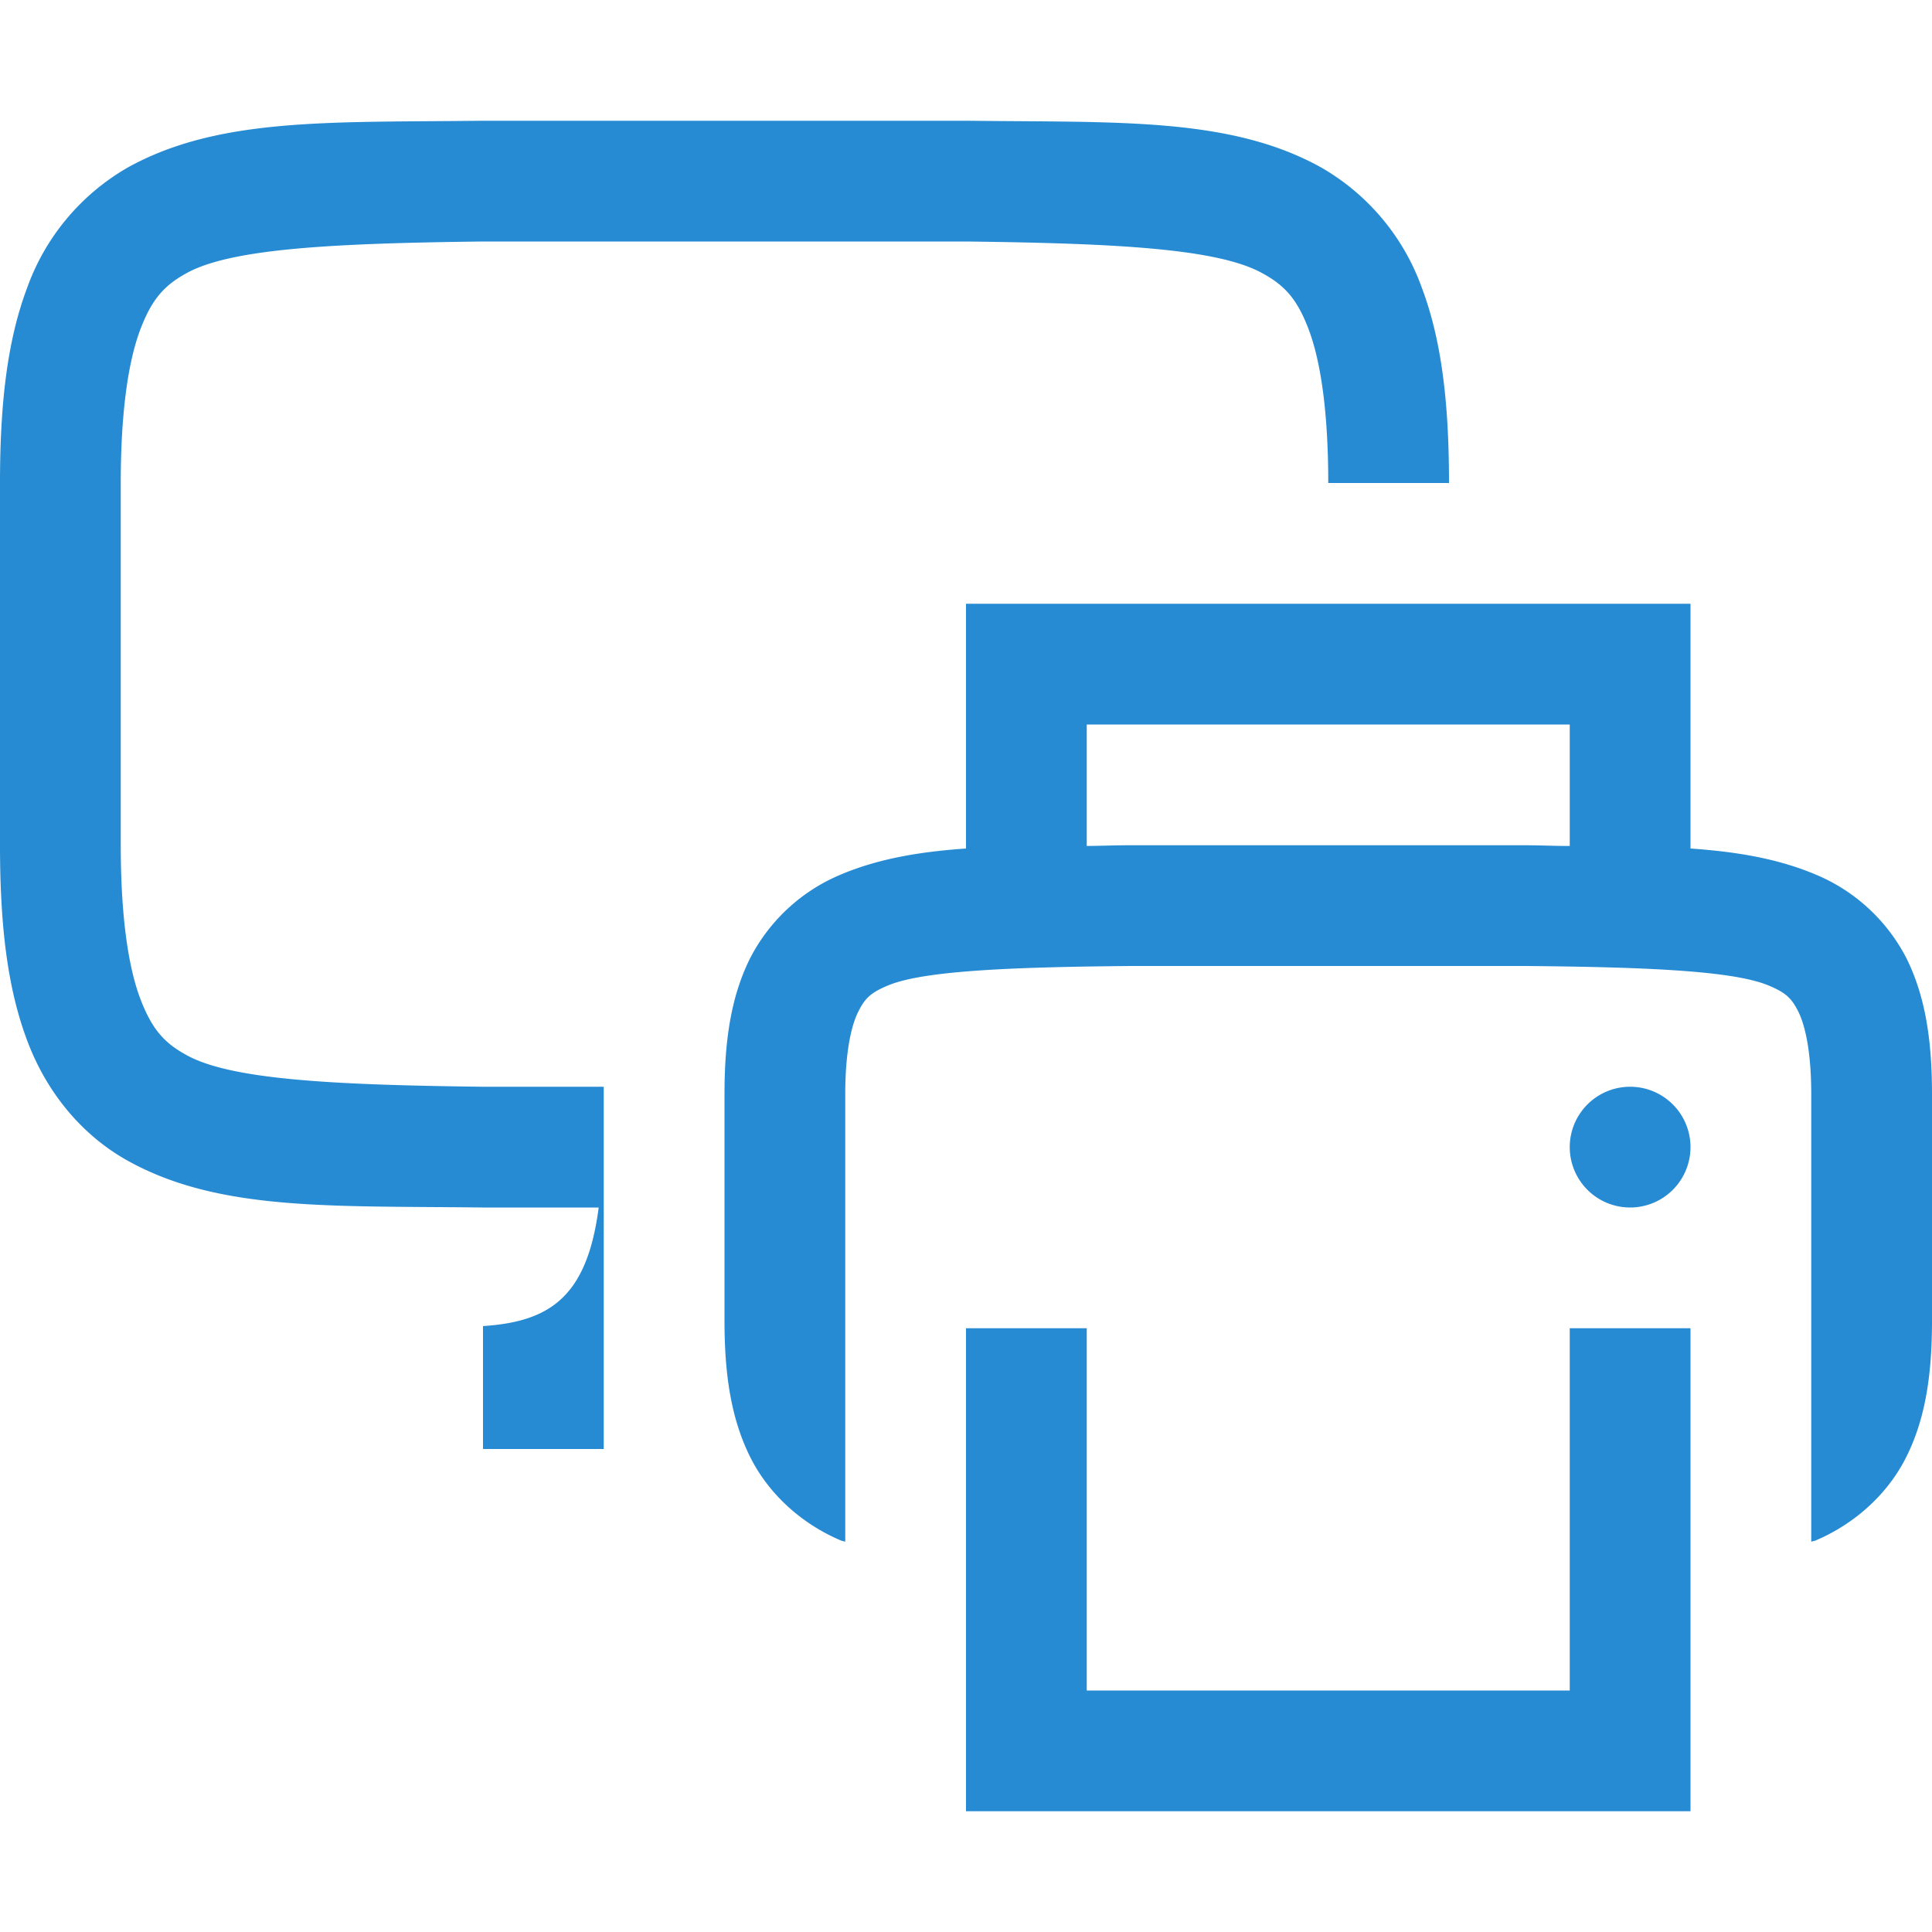 <svg xmlns="http://www.w3.org/2000/svg" width="16" height="16">
 <defs>
  <style id="current-color-scheme" type="text/css">
   .ColorScheme-Text { color:#268bd3; } .ColorScheme-Highlight { color:#5294e2; }
  </style>
  <linearGradient id="arrongin" x1="0%" x2="0%" y1="0%" y2="100%">
   <stop offset="0%" style="stop-color:#dd9b44; stop-opacity:1"/>
   <stop offset="100%" style="stop-color:#ad6c16; stop-opacity:1"/>
  </linearGradient>
  <linearGradient id="aurora" x1="0%" x2="0%" y1="0%" y2="100%">
   <stop offset="0%" style="stop-color:#09D4DF; stop-opacity:1"/>
   <stop offset="100%" style="stop-color:#9269F4; stop-opacity:1"/>
  </linearGradient>
  <linearGradient id="fitdance" x1="0%" x2="0%" y1="0%" y2="100%">
   <stop offset="0%" style="stop-color:#1AD6AB; stop-opacity:1"/>
   <stop offset="100%" style="stop-color:#329DB6; stop-opacity:1"/>
  </linearGradient>
  <linearGradient id="oomox" x1="0%" x2="0%" y1="0%" y2="100%">
   <stop offset="0%" style="stop-color:#efefe7; stop-opacity:1"/>
   <stop offset="100%" style="stop-color:#8f8f8b; stop-opacity:1"/>
  </linearGradient>
  <linearGradient id="rainblue" x1="0%" x2="0%" y1="0%" y2="100%">
   <stop offset="0%" style="stop-color:#00F260; stop-opacity:1"/>
   <stop offset="100%" style="stop-color:#0575E6; stop-opacity:1"/>
  </linearGradient>
  <linearGradient id="sunrise" x1="0%" x2="0%" y1="0%" y2="100%">
   <stop offset="0%" style="stop-color: #FF8501; stop-opacity:1"/>
   <stop offset="100%" style="stop-color: #FFCB01; stop-opacity:1"/>
  </linearGradient>
  <linearGradient id="telinkrin" x1="0%" x2="0%" y1="0%" y2="100%">
   <stop offset="0%" style="stop-color: #b2ced6; stop-opacity:1"/>
   <stop offset="100%" style="stop-color: #6da5b7; stop-opacity:1"/>
  </linearGradient>
  <linearGradient id="60spsycho" x1="0%" x2="0%" y1="0%" y2="100%">
   <stop offset="0%" style="stop-color: #df5940; stop-opacity:1"/>
   <stop offset="25%" style="stop-color: #d8d15f; stop-opacity:1"/>
   <stop offset="50%" style="stop-color: #e9882a; stop-opacity:1"/>
   <stop offset="100%" style="stop-color: #279362; stop-opacity:1"/>
  </linearGradient>
  <linearGradient id="90ssummer" x1="0%" x2="0%" y1="0%" y2="100%">
   <stop offset="0%" style="stop-color: #f618c7; stop-opacity:1"/>
   <stop offset="20%" style="stop-color: #94ffab; stop-opacity:1"/>
   <stop offset="50%" style="stop-color: #fbfd54; stop-opacity:1"/>
   <stop offset="100%" style="stop-color: #0f83ae; stop-opacity:1"/>
  </linearGradient>
 </defs>
 <g  transform="translate(-572 -180)">
  <path style="fill:currentColor" class="ColorScheme-Text" d="M575.994 181c-1.258.015-2.179-.03-2.932.385a1.88 1.88 0 0 0-.837.998c-.165.438-.225.96-.225 1.617v3c0 .658.06 1.179.225 1.617.164.439.461.79.837.998.753.416 1.674.37 2.932.385h.964c-.097.75-.414.946-.958.982V192h1v-3h-1c-1.259-.015-2.09-.06-2.455-.262-.183-.1-.287-.212-.385-.472-.097-.26-.16-.674-.16-1.266v-3c0-.592.063-1.006.16-1.266.098-.26.202-.371.385-.472.366-.202 1.196-.247 2.455-.262h4c1.259.015 2.087.06 2.453.262.184.1.29.212.387.472.097.26.16.674.16 1.266h1c0-.658-.06-1.179-.225-1.617a1.88 1.88 0 0 0-.837-.998c-.753-.416-1.674-.37-2.932-.385H575.998z" font-family="sans-serif" font-weight="400" overflow="visible"/>
  <path style="fill:currentColor" class="ColorScheme-Text" d="M580 185v2.027c-.386.027-.724.084-1.035.215a1.488 1.488 0 0 0-.756.7c-.158.32-.209.687-.209 1.12v1.875c0 .434.051.8.209 1.122.158.321.44.566.756.699.01.005.024.005.035.01V189.062c0-.347.049-.564.106-.68.056-.114.103-.16.246-.22.285-.12.98-.153 2.011-.162h3.274c1.03.009 1.726.042 2.011.162.144.06.19.106.247.22.056.116.105.333.105.68v3.706c.011-.005.024-.005.035-.01.315-.133.598-.378.756-.7.158-.32.209-.687.209-1.12v-1.875c0-.434-.051-.8-.209-1.122a1.488 1.488 0 0 0-.756-.699c-.311-.131-.649-.188-1.035-.215V185zm1 1h4v1.006c-.127 0-.222-.005-.36-.006H581.36c-.137 0-.232.005-.36.006zm4.5 3a.5.5 0 0 0-.5.5.5.5 0 0 0 .5.5.5.5 0 0 0 .5-.5.5.5 0 0 0-.5-.5zm-5.5 2v4h6v-4h-1v3h-4v-3z" font-family="sans-serif" font-weight="400" overflow="visible"/>
 </g>
</svg>
